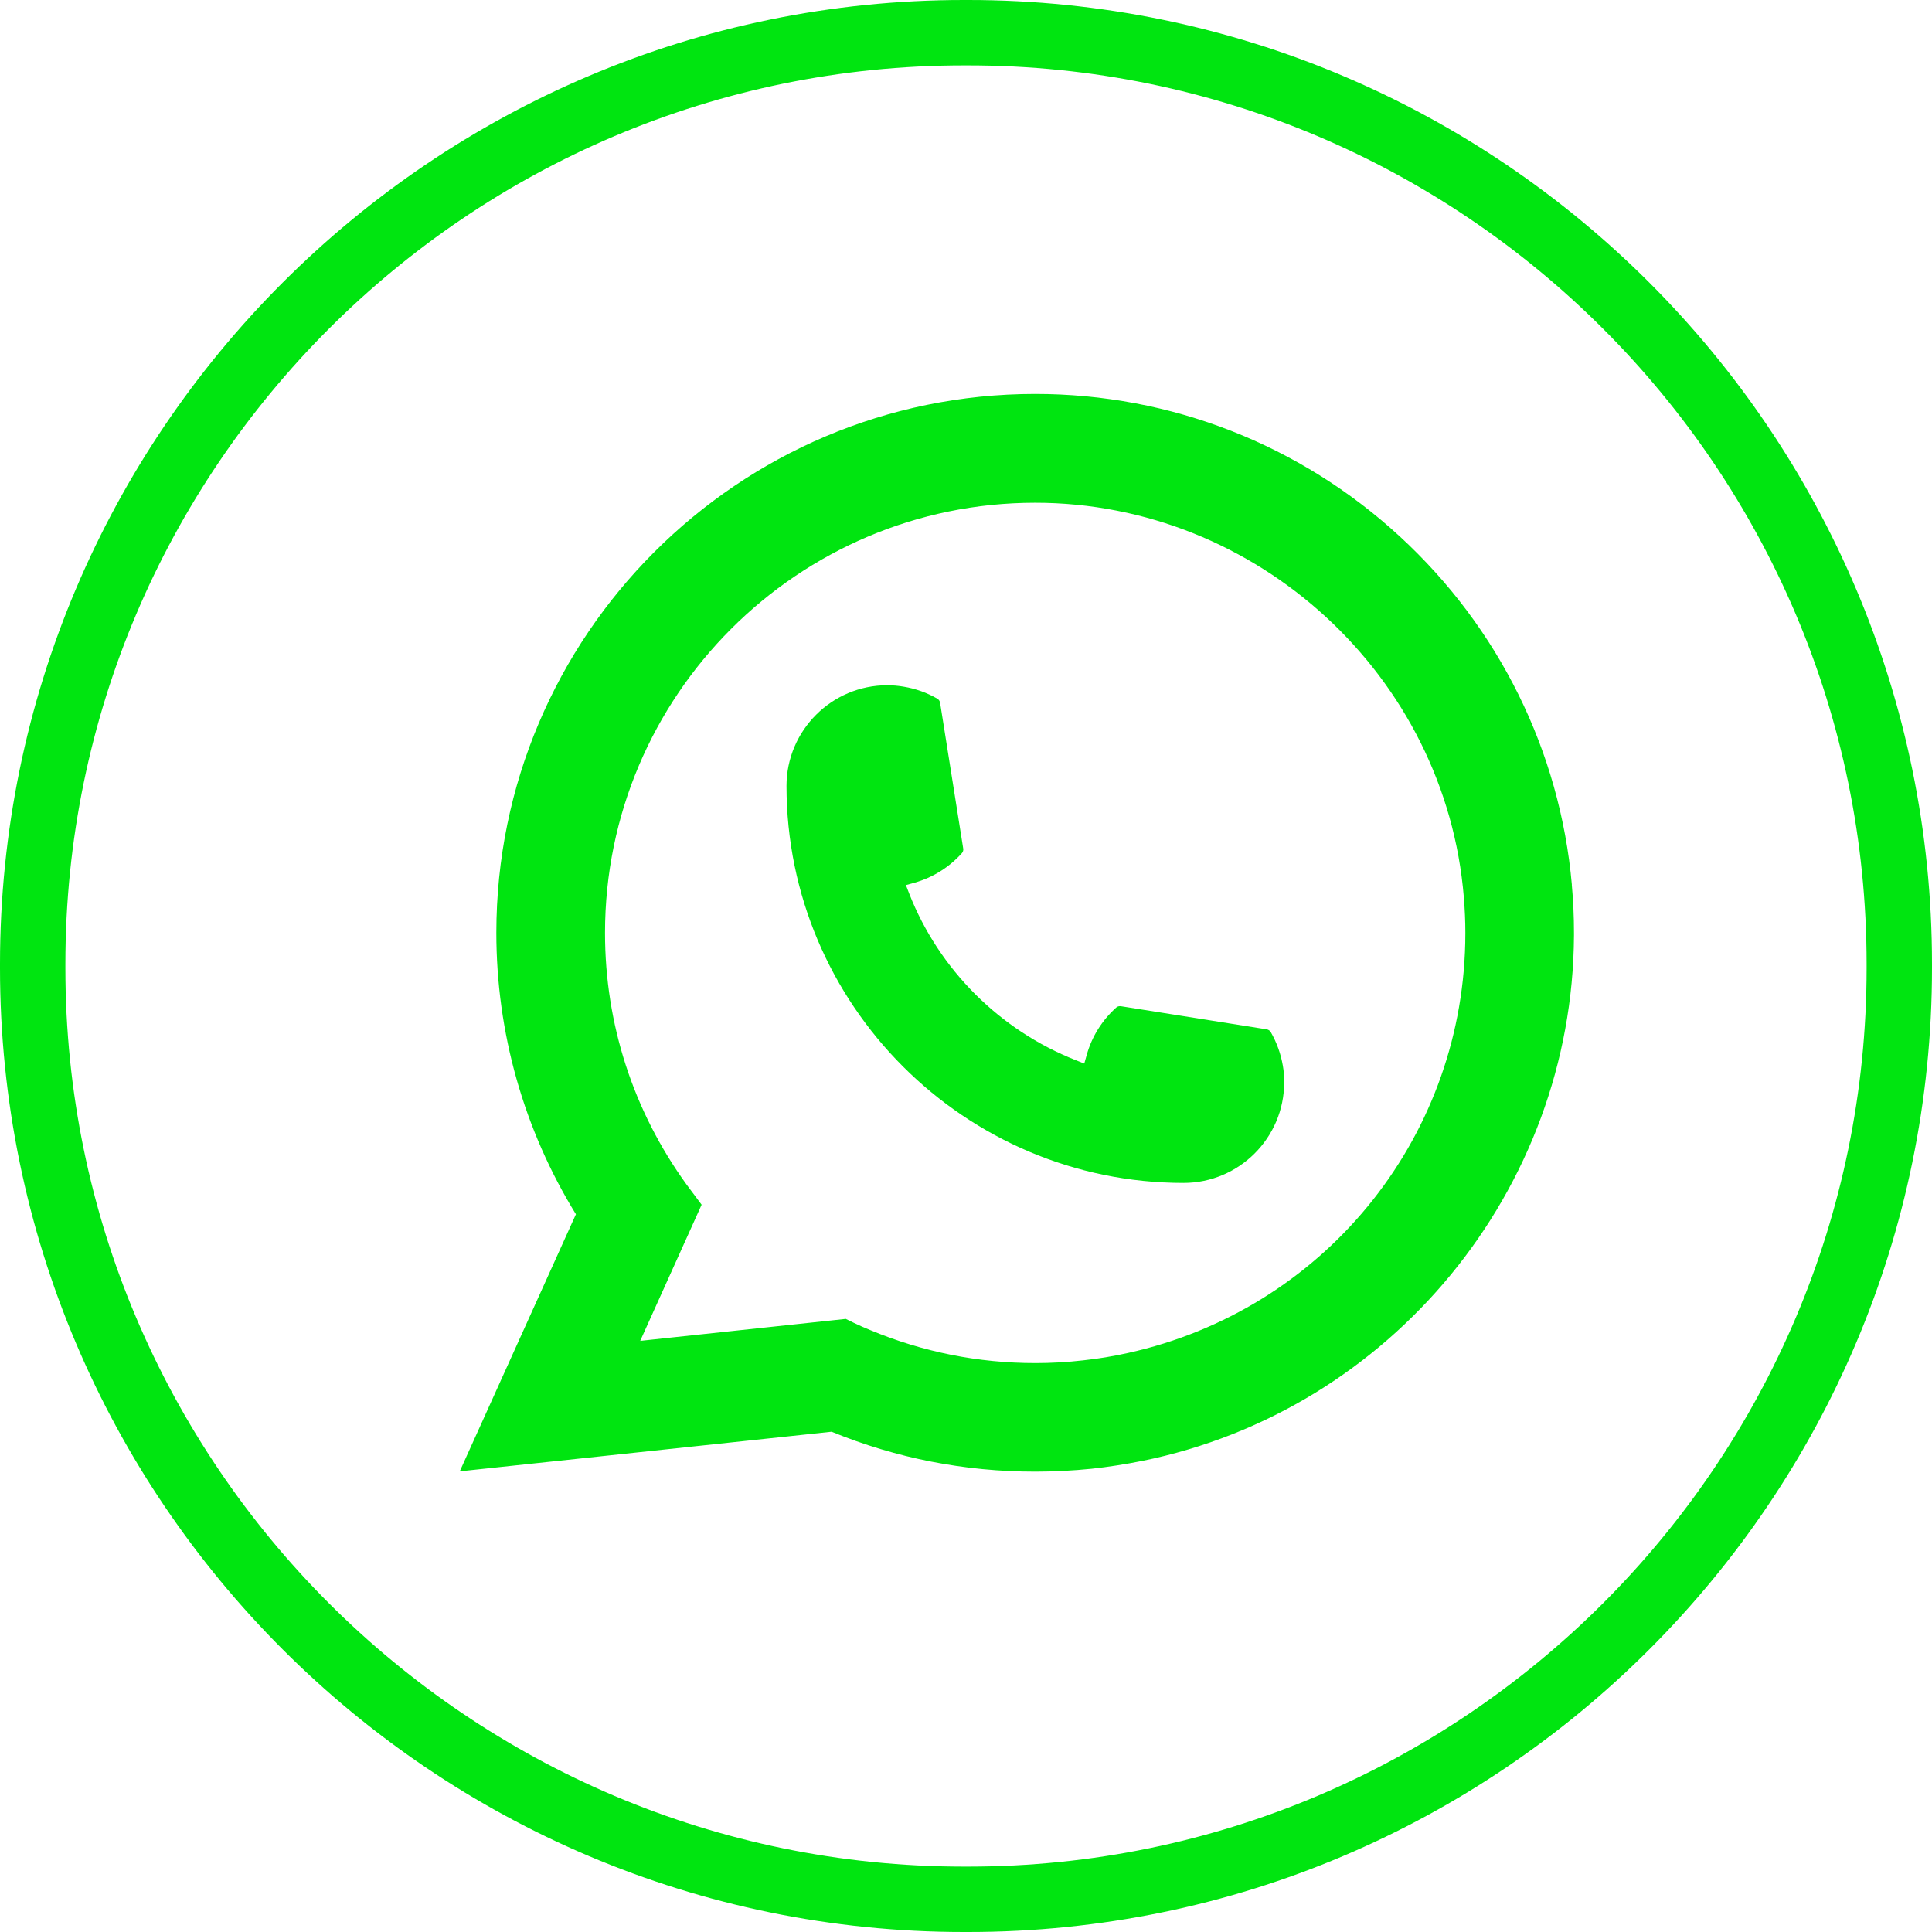<svg width="32" height="32" viewBox="0 0 32 32" fill="none" xmlns="http://www.w3.org/2000/svg">
<path d="M16.035 32H15.965C7.162 32 0 24.838 0 16.035V15.965C0 7.162 7.162 0 15.965 0H16.035C24.838 0 32 7.162 32 15.965V16.035C32 24.838 24.838 32 16.035 32ZM15.965 1.083C7.759 1.083 1.083 7.759 1.083 15.965V16.035C1.083 24.241 7.759 30.917 15.965 30.917H16.035C24.241 30.917 30.917 24.241 30.917 16.035V15.965C30.917 7.759 24.241 1.083 16.035 1.083H15.965Z" fill="#00E510"/>
<path d="M19.604 19.593C15.978 19.593 13.028 16.642 13.027 13.017C13.028 12.098 13.777 11.35 14.694 11.35C14.788 11.35 14.881 11.358 14.971 11.374C15.167 11.407 15.354 11.473 15.526 11.573C15.55 11.588 15.567 11.612 15.571 11.64L15.954 14.055C15.959 14.083 15.95 14.111 15.931 14.132C15.72 14.366 15.45 14.535 15.149 14.62L15.005 14.66L15.059 14.8C15.553 16.059 16.56 17.064 17.819 17.56L17.959 17.616L18 17.471C18.084 17.17 18.253 16.9 18.487 16.689C18.504 16.673 18.527 16.665 18.55 16.665C18.555 16.665 18.56 16.665 18.566 16.666L20.981 17.049C21.009 17.054 21.033 17.07 21.048 17.095C21.147 17.267 21.214 17.454 21.248 17.651C21.264 17.738 21.27 17.83 21.27 17.927C21.27 18.845 20.523 19.592 19.604 19.593Z" fill="#00E510"/>
<path d="M26.035 14.654C25.839 12.445 24.827 10.395 23.184 8.884C21.532 7.363 19.388 6.525 17.146 6.525C12.225 6.525 8.221 10.529 8.221 15.45C8.221 17.102 8.676 18.711 9.539 20.112L7.615 24.37L13.774 23.714C14.845 24.153 15.978 24.375 17.145 24.375C17.451 24.375 17.766 24.359 18.082 24.327C18.36 24.297 18.64 24.253 18.916 24.198C23.037 23.365 26.046 19.707 26.07 15.498V15.45C26.07 15.182 26.058 14.914 26.034 14.655L26.035 14.654ZM14.011 21.845L10.604 22.209L11.621 19.954L11.418 19.682C11.403 19.662 11.388 19.642 11.371 19.619C10.488 18.399 10.021 16.958 10.021 15.451C10.021 11.523 13.217 8.327 17.146 8.327C20.826 8.327 23.946 11.198 24.246 14.864C24.262 15.06 24.271 15.258 24.271 15.452C24.271 15.508 24.27 15.562 24.269 15.621C24.194 18.907 21.898 21.698 18.686 22.409C18.441 22.464 18.19 22.505 17.94 22.532C17.68 22.562 17.413 22.577 17.148 22.577C16.204 22.577 15.287 22.394 14.42 22.033C14.324 21.994 14.229 21.953 14.141 21.91L14.012 21.847L14.011 21.845Z" fill="#00E510"/>
</svg>
